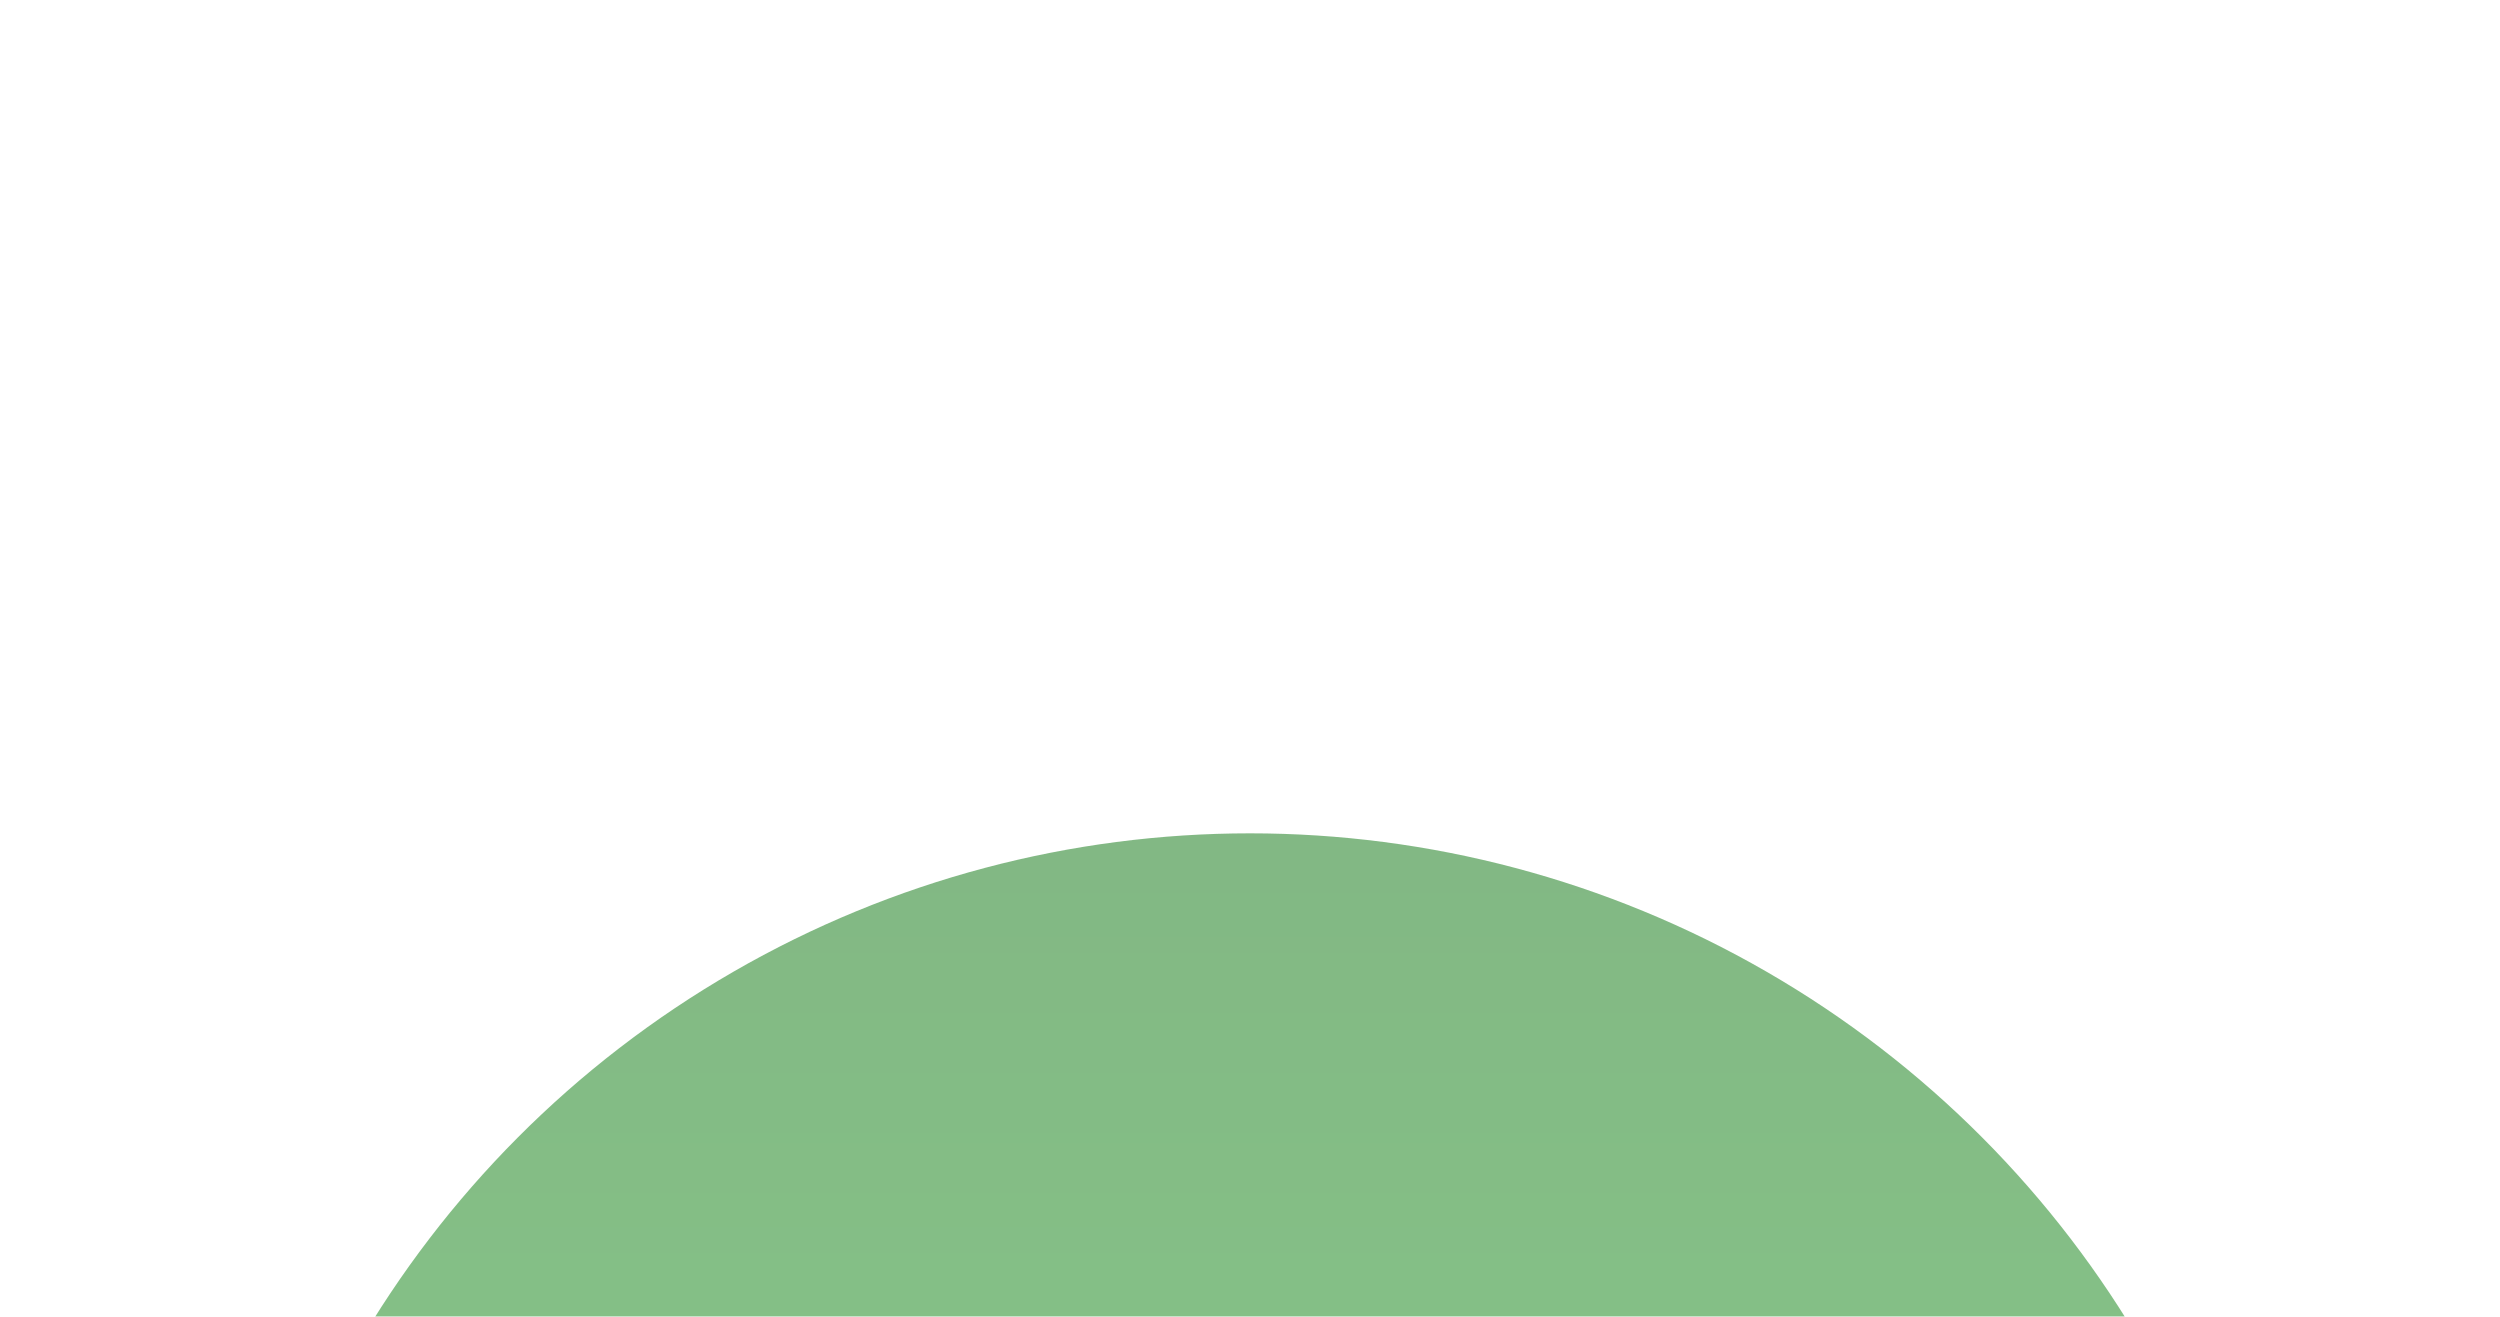 <svg width="600" height="316" viewBox="0 0 600 316" fill="none" xmlns="http://www.w3.org/2000/svg">
<g filter="url(#filter0_f_291_503)">
<circle cx="300" cy="448" r="248" fill="url(#paint0_linear_291_503)" fill-opacity="0.5"/>
</g>
<defs>
<filter id="filter0_f_291_503" x="-148" y="0" width="896" height="896" filterUnits="userSpaceOnUse" color-interpolation-filters="sRGB">
<feFlood flood-opacity="0" result="BackgroundImageFix"/>
<feBlend mode="normal" in="SourceGraphic" in2="BackgroundImageFix" result="shape"/>
<feGaussianBlur stdDeviation="100" result="effect1_foregroundBlur_291_503"/>
</filter>
<linearGradient id="paint0_linear_291_503" x1="300" y1="200" x2="300" y2="696" gradientUnits="userSpaceOnUse">
<stop stop-color="#067109"/>
<stop offset="1" stop-color="#1AB61E"/>
</linearGradient>
</defs>
</svg>
